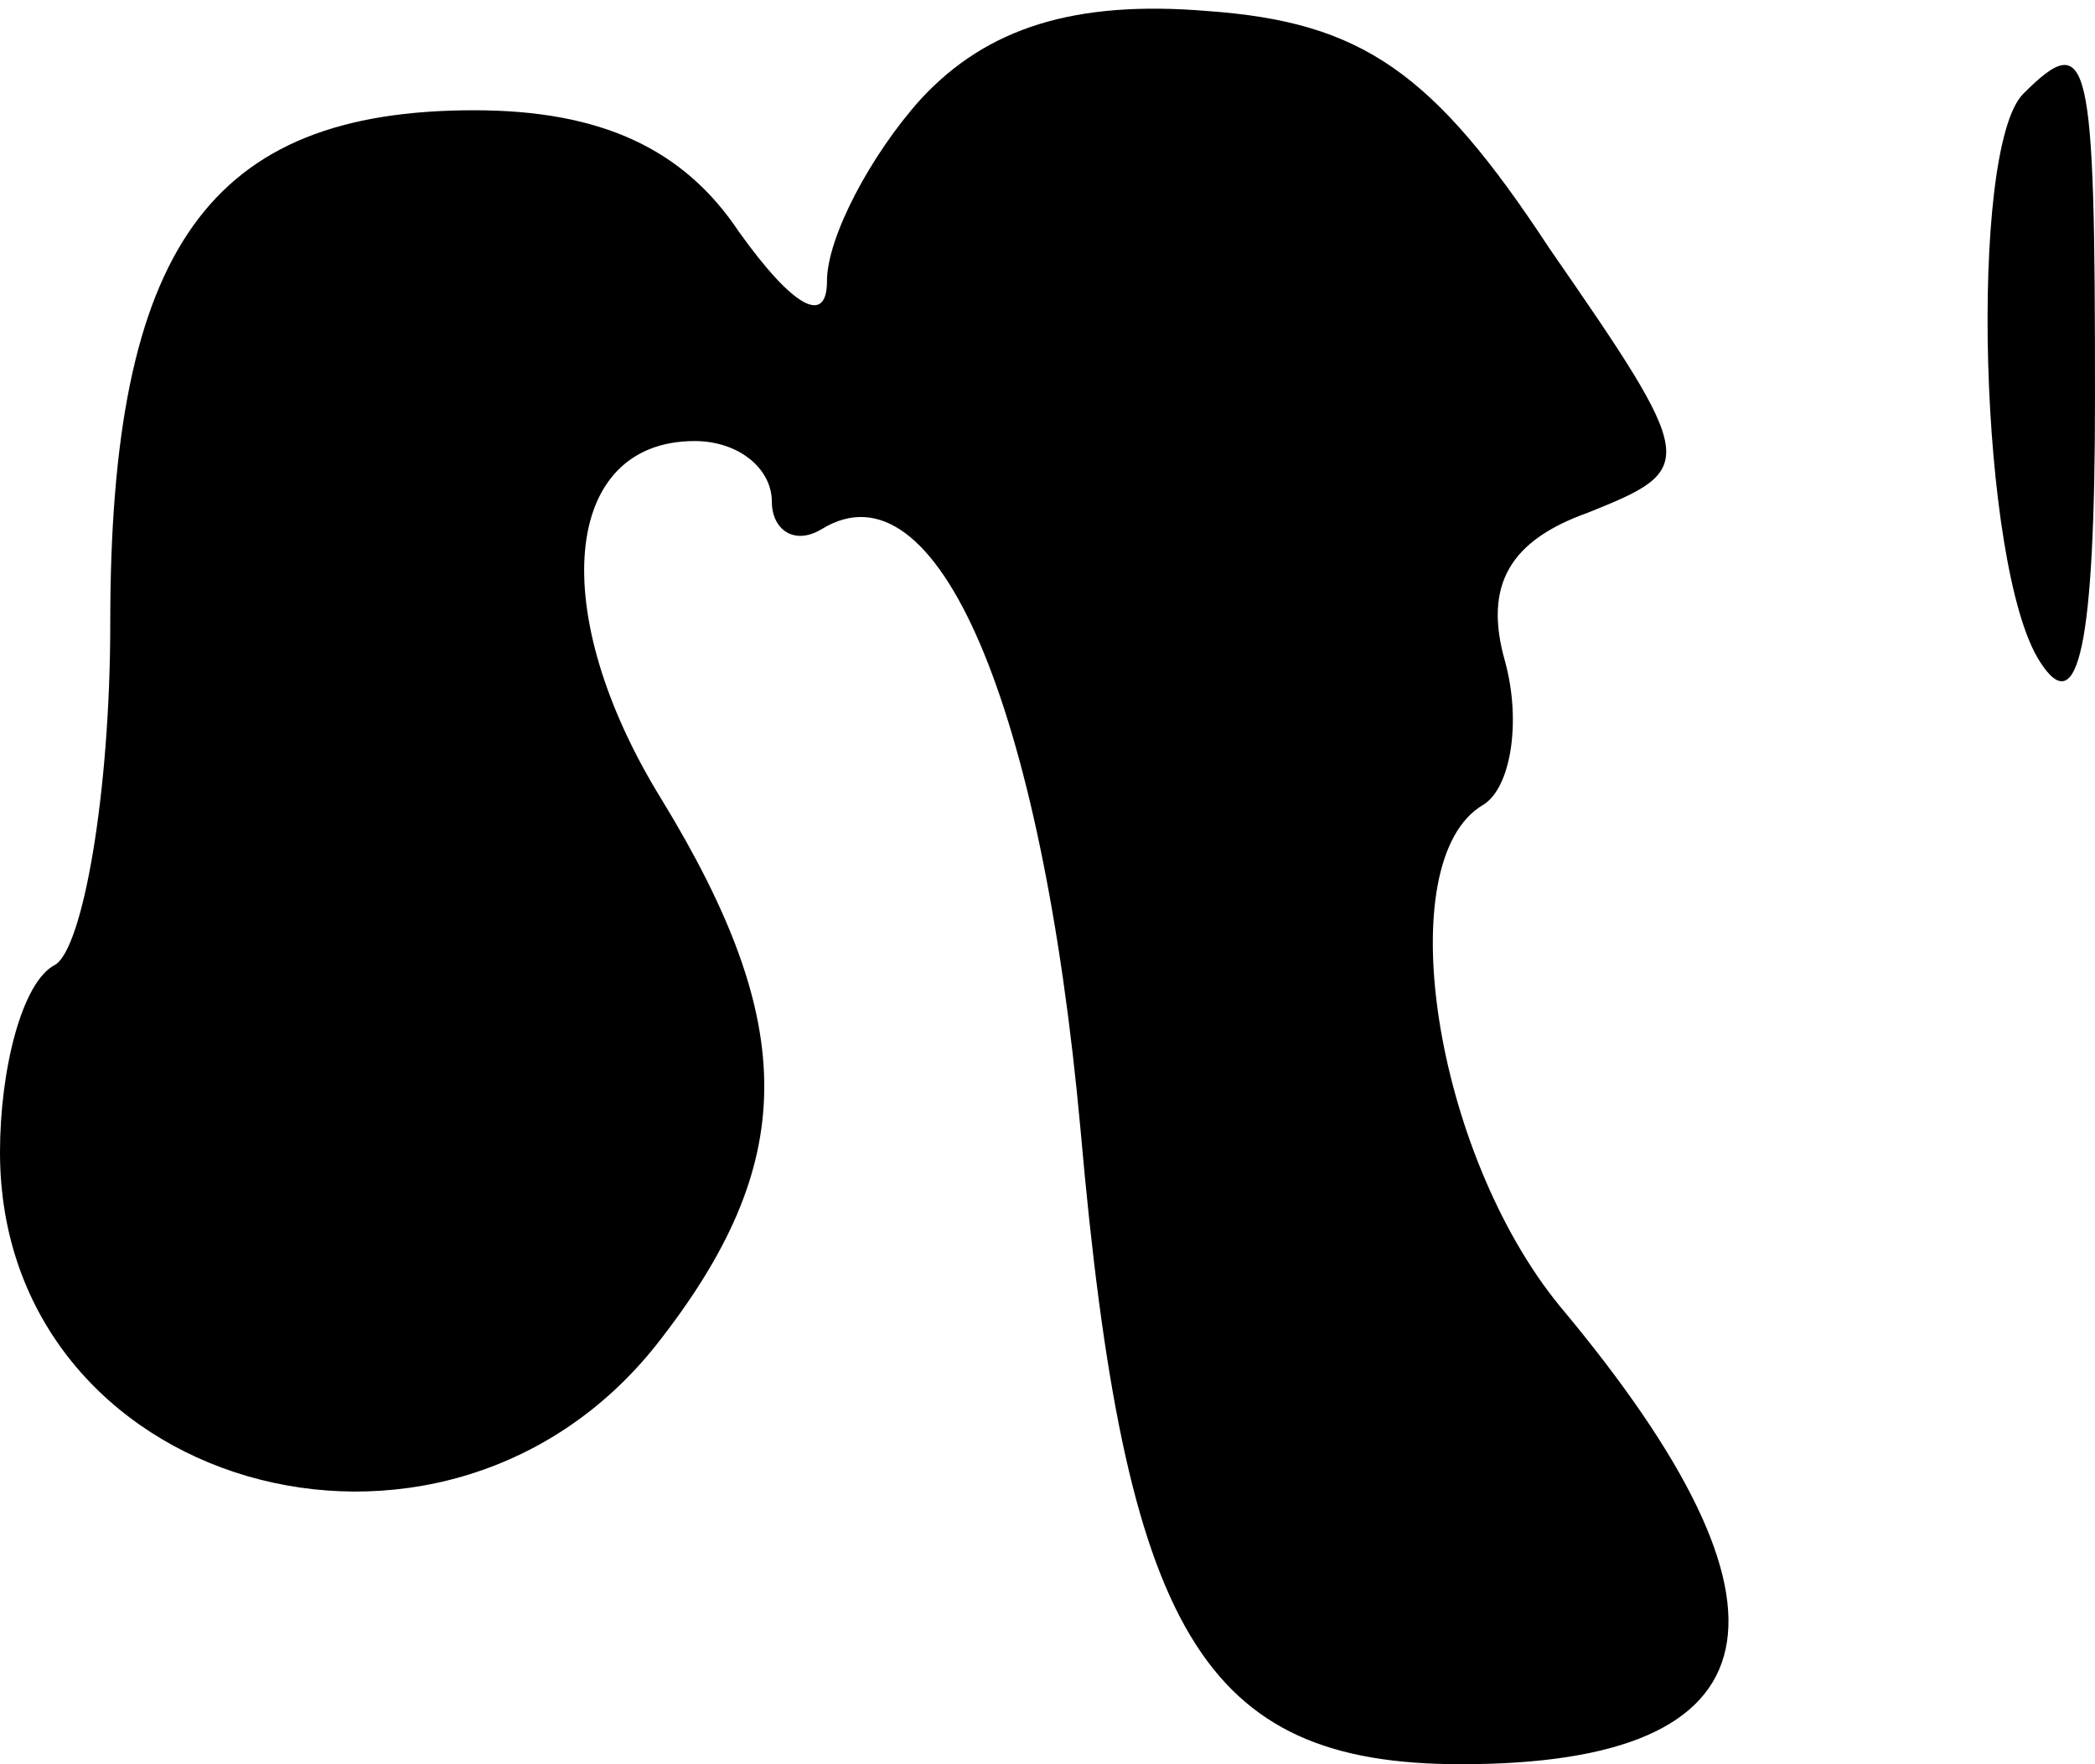 <?xml version="1.0" standalone="no"?>
<!DOCTYPE svg PUBLIC "-//W3C//DTD SVG 20010904//EN"
 "http://www.w3.org/TR/2001/REC-SVG-20010904/DTD/svg10.dtd">
<svg version="1.0" xmlns="http://www.w3.org/2000/svg"
 width="38pt" height="32pt" viewBox="0 0 38 32"
 preserveAspectRatio="xMidYMid meet">
<g transform="translate(0,32) scale(0.1,-0.1)"
fill="#000000" stroke="none">
<path fill="#000000" stroke="none" d="M167 302 c-9 -10 -17 -25 -17 -33 0 -8
-6 -5 -16 9 -10 15 -25 22 -48 22 -48 0 -66 -25 -66 -93 0 -31 -5 -59 -10 -62
-6 -3 -10 -19 -10 -34 0 -61 80 -84 119 -35 26 33 26 58 1 99 -21 34 -18 65 6
65 8 0 14 -5 14 -11 0 -5 4 -8 9 -5 21 13 40 -32 47 -109 8 -91 22 -115 69
-115 58 0 64 28 18 83 -23 28 -31 81 -14 91 5 3 7 15 4 26 -4 14 1 22 15 27
20 8 20 9 -7 48 -21 32 -34 41 -62 43 -24 2 -40 -3 -52 -16z"/>
<path fill="#000000" stroke="none" d="M367 303 c-10 -10 -8 -86 3 -103 7 -11
10 3 10 48 0 62 -1 67 -13 55z"/>
</g>
</svg>
